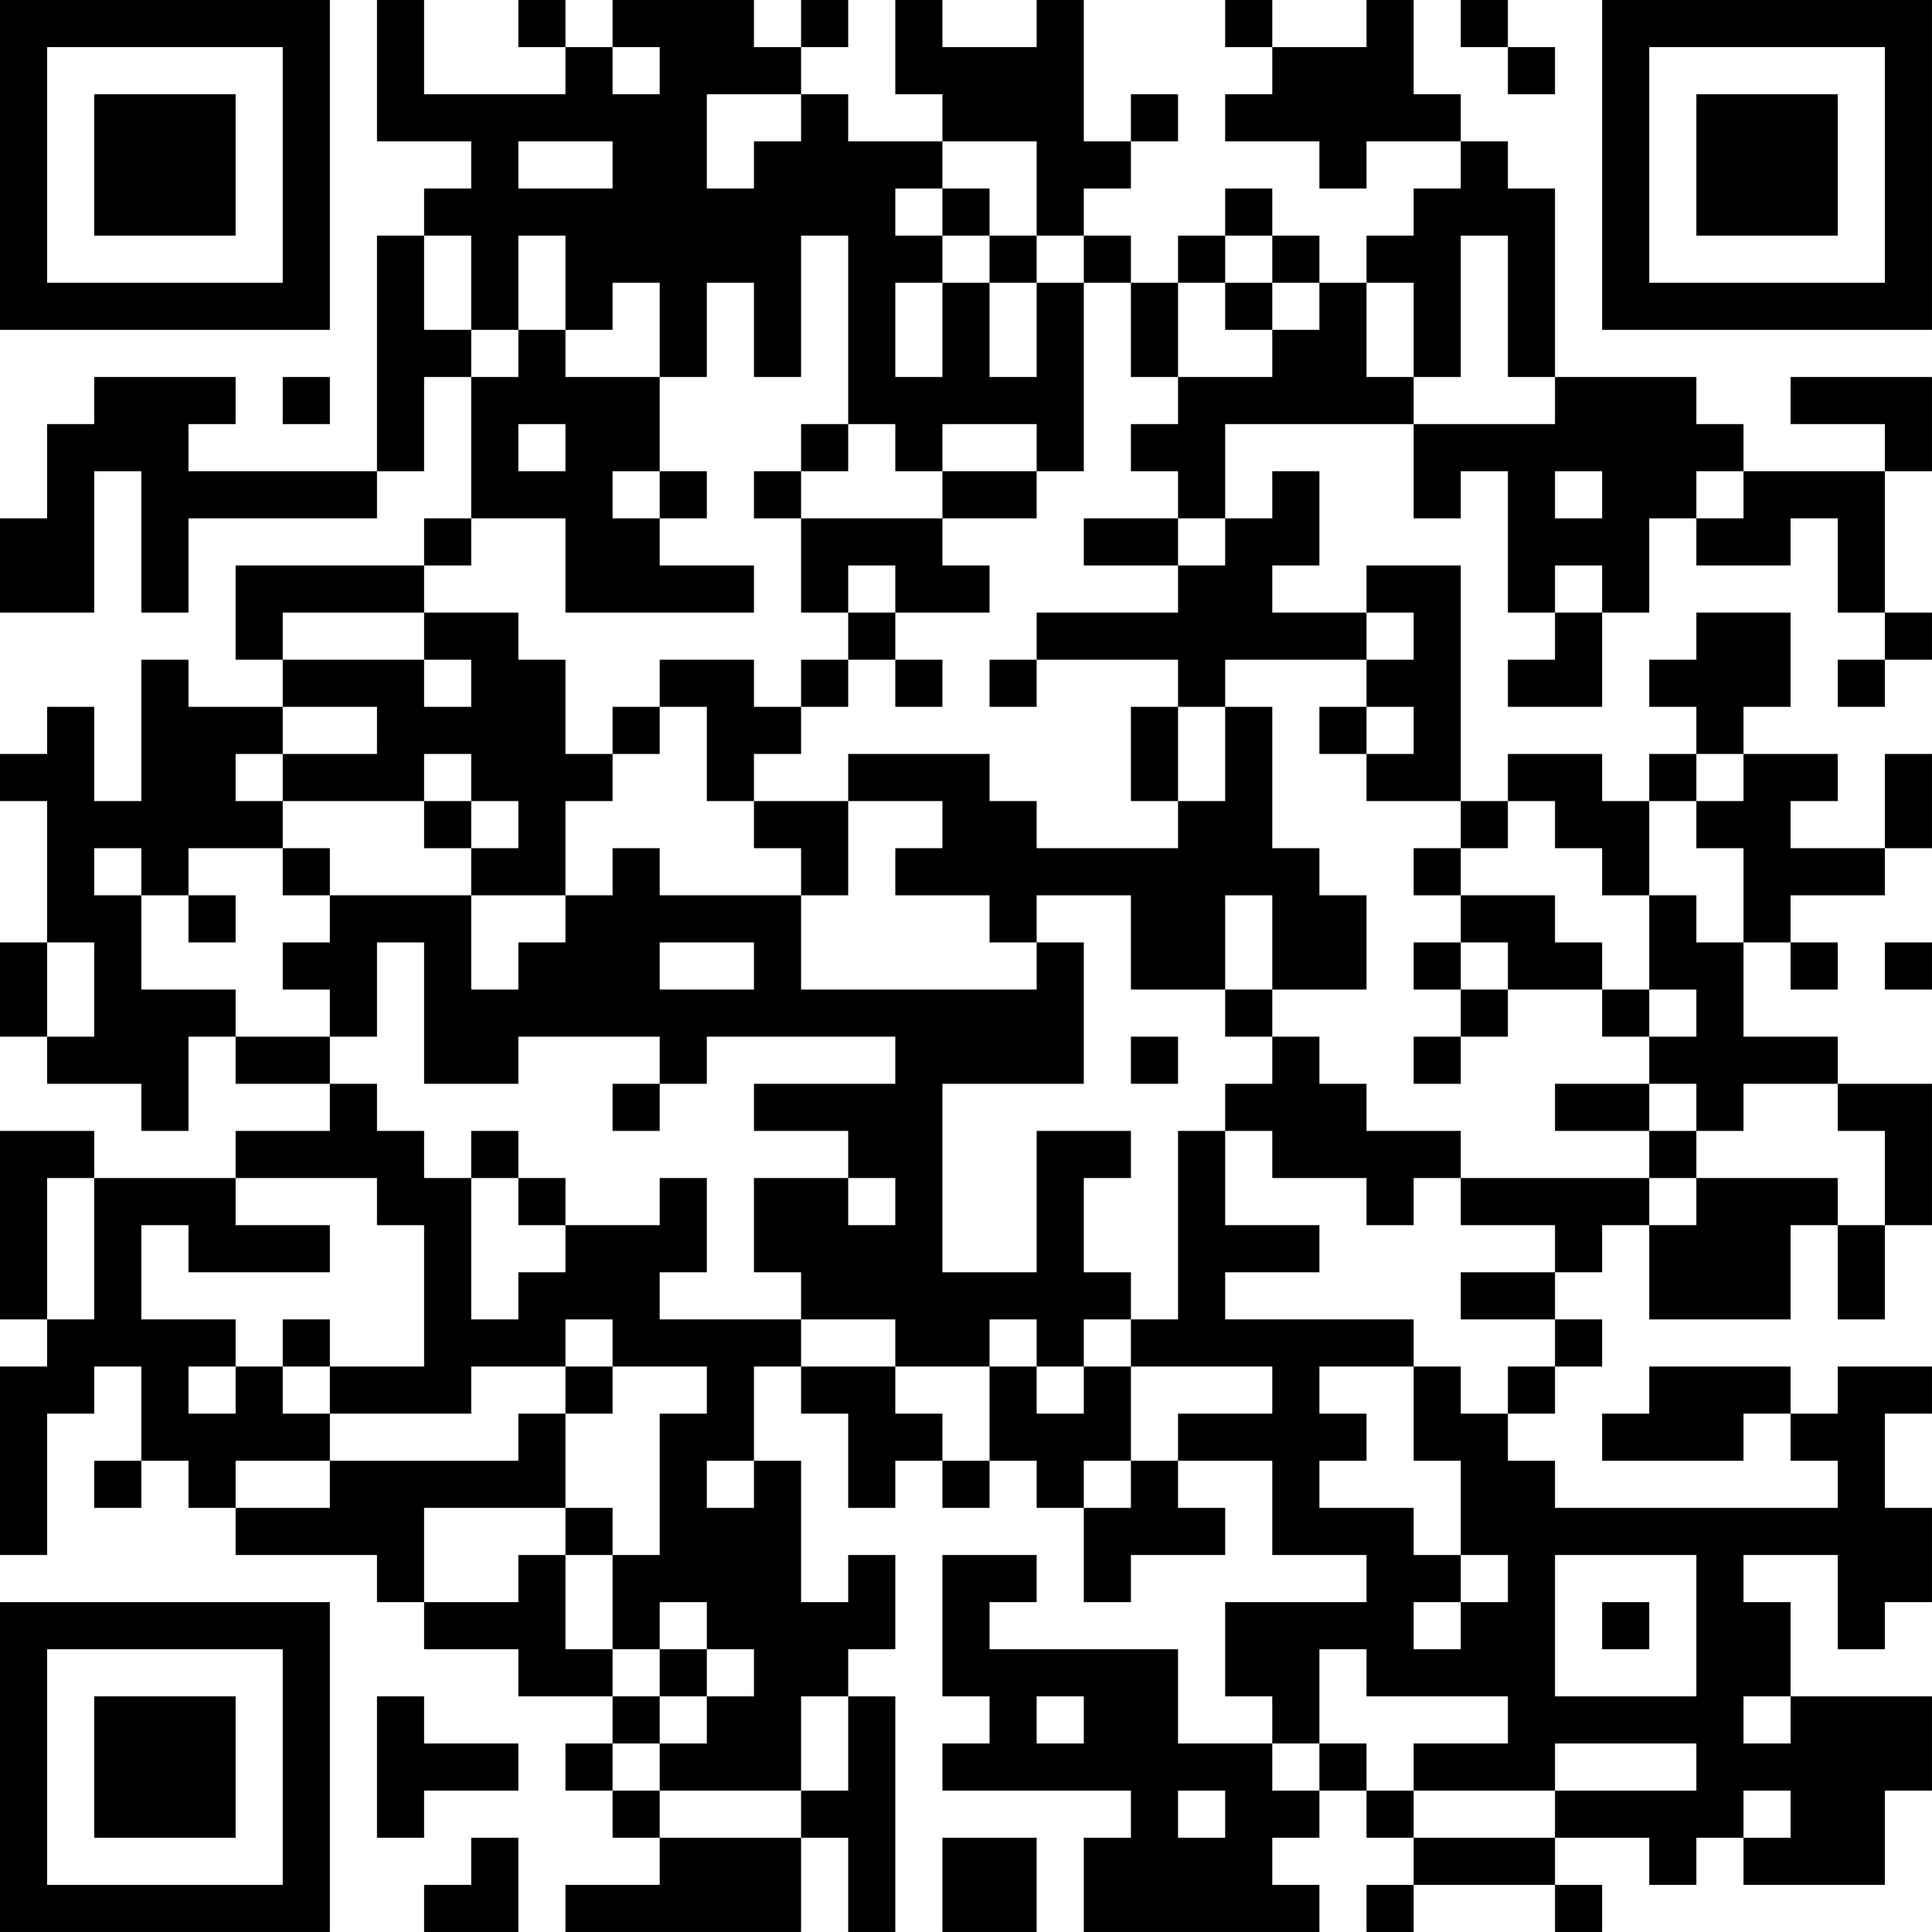 <?xml version="1.0" encoding="UTF-8"?>
<svg xmlns="http://www.w3.org/2000/svg" version="1.1" width="200" height="200" viewBox="0 0 200 200"><rect x="0" y="0" width="200" height="200" fill="#ffffff"/><g transform="scale(4.878)"><g transform="translate(0,0)"><path fill-rule="evenodd" d="M8 0L8 3L10 3L10 4L9 4L9 5L8 5L8 10L4 10L4 9L5 9L5 8L2 8L2 9L1 9L1 11L0 11L0 13L2 13L2 10L3 10L3 13L4 13L4 11L8 11L8 10L9 10L9 8L10 8L10 11L9 11L9 12L5 12L5 14L6 14L6 15L4 15L4 14L3 14L3 17L2 17L2 15L1 15L1 16L0 16L0 17L1 17L1 20L0 20L0 22L1 22L1 23L3 23L3 24L4 24L4 22L5 22L5 23L7 23L7 24L5 24L5 25L2 25L2 24L0 24L0 28L1 28L1 29L0 29L0 33L1 33L1 30L2 30L2 29L3 29L3 31L2 31L2 32L3 32L3 31L4 31L4 32L5 32L5 33L8 33L8 34L9 34L9 35L11 35L11 36L13 36L13 37L12 37L12 38L13 38L13 39L14 39L14 40L12 40L12 41L17 41L17 39L18 39L18 41L19 41L19 36L18 36L18 35L19 35L19 33L18 33L18 34L17 34L17 31L16 31L16 29L17 29L17 30L18 30L18 32L19 32L19 31L20 31L20 32L21 32L21 31L22 31L22 32L23 32L23 34L24 34L24 33L26 33L26 32L25 32L25 31L27 31L27 33L29 33L29 34L26 34L26 36L27 36L27 37L25 37L25 35L21 35L21 34L22 34L22 33L20 33L20 36L21 36L21 37L20 37L20 38L24 38L24 39L23 39L23 41L28 41L28 40L27 40L27 39L28 39L28 38L29 38L29 39L30 39L30 40L29 40L29 41L30 41L30 40L33 40L33 41L34 41L34 40L33 40L33 39L35 39L35 40L36 40L36 39L37 39L37 40L40 40L40 38L41 38L41 36L38 36L38 34L37 34L37 33L39 33L39 35L40 35L40 34L41 34L41 32L40 32L40 30L41 30L41 29L39 29L39 30L38 30L38 29L35 29L35 30L34 30L34 31L37 31L37 30L38 30L38 31L39 31L39 32L33 32L33 31L32 31L32 30L33 30L33 29L34 29L34 28L33 28L33 27L34 27L34 26L35 26L35 28L38 28L38 26L39 26L39 28L40 28L40 26L41 26L41 23L39 23L39 22L37 22L37 20L38 20L38 21L39 21L39 20L38 20L38 19L40 19L40 18L41 18L41 16L40 16L40 18L38 18L38 17L39 17L39 16L37 16L37 15L38 15L38 13L36 13L36 14L35 14L35 15L36 15L36 16L35 16L35 17L34 17L34 16L32 16L32 17L31 17L31 12L29 12L29 13L27 13L27 12L28 12L28 10L27 10L27 11L26 11L26 9L30 9L30 11L31 11L31 10L32 10L32 13L33 13L33 14L32 14L32 15L34 15L34 13L35 13L35 11L36 11L36 12L38 12L38 11L39 11L39 13L40 13L40 14L39 14L39 15L40 15L40 14L41 14L41 13L40 13L40 10L41 10L41 8L38 8L38 9L40 9L40 10L37 10L37 9L36 9L36 8L33 8L33 4L32 4L32 3L31 3L31 2L30 2L30 0L29 0L29 1L27 1L27 0L26 0L26 1L27 1L27 2L26 2L26 3L28 3L28 4L29 4L29 3L31 3L31 4L30 4L30 5L29 5L29 6L28 6L28 5L27 5L27 4L26 4L26 5L25 5L25 6L24 6L24 5L23 5L23 4L24 4L24 3L25 3L25 2L24 2L24 3L23 3L23 0L22 0L22 1L20 1L20 0L19 0L19 2L20 2L20 3L18 3L18 2L17 2L17 1L18 1L18 0L17 0L17 1L16 1L16 0L13 0L13 1L12 1L12 0L11 0L11 1L12 1L12 2L9 2L9 0ZM31 0L31 1L32 1L32 2L33 2L33 1L32 1L32 0ZM13 1L13 2L14 2L14 1ZM15 2L15 4L16 4L16 3L17 3L17 2ZM11 3L11 4L13 4L13 3ZM20 3L20 4L19 4L19 5L20 5L20 6L19 6L19 8L20 8L20 6L21 6L21 8L22 8L22 6L23 6L23 10L22 10L22 9L20 9L20 10L19 10L19 9L18 9L18 5L17 5L17 8L16 8L16 6L15 6L15 8L14 8L14 6L13 6L13 7L12 7L12 5L11 5L11 7L10 7L10 5L9 5L9 7L10 7L10 8L11 8L11 7L12 7L12 8L14 8L14 10L13 10L13 11L14 11L14 12L16 12L16 13L12 13L12 11L10 11L10 12L9 12L9 13L6 13L6 14L9 14L9 15L10 15L10 14L9 14L9 13L11 13L11 14L12 14L12 16L13 16L13 17L12 17L12 19L10 19L10 18L11 18L11 17L10 17L10 16L9 16L9 17L6 17L6 16L8 16L8 15L6 15L6 16L5 16L5 17L6 17L6 18L4 18L4 19L3 19L3 18L2 18L2 19L3 19L3 21L5 21L5 22L7 22L7 23L8 23L8 24L9 24L9 25L10 25L10 28L11 28L11 27L12 27L12 26L14 26L14 25L15 25L15 27L14 27L14 28L17 28L17 29L19 29L19 30L20 30L20 31L21 31L21 29L22 29L22 30L23 30L23 29L24 29L24 31L23 31L23 32L24 32L24 31L25 31L25 30L27 30L27 29L24 29L24 28L25 28L25 24L26 24L26 26L28 26L28 27L26 27L26 28L30 28L30 29L28 29L28 30L29 30L29 31L28 31L28 32L30 32L30 33L31 33L31 34L30 34L30 35L31 35L31 34L32 34L32 33L31 33L31 31L30 31L30 29L31 29L31 30L32 30L32 29L33 29L33 28L31 28L31 27L33 27L33 26L31 26L31 25L35 25L35 26L36 26L36 25L39 25L39 26L40 26L40 24L39 24L39 23L37 23L37 24L36 24L36 23L35 23L35 22L36 22L36 21L35 21L35 19L36 19L36 20L37 20L37 18L36 18L36 17L37 17L37 16L36 16L36 17L35 17L35 19L34 19L34 18L33 18L33 17L32 17L32 18L31 18L31 17L29 17L29 16L30 16L30 15L29 15L29 14L30 14L30 13L29 13L29 14L26 14L26 15L25 15L25 14L22 14L22 13L25 13L25 12L26 12L26 11L25 11L25 10L24 10L24 9L25 9L25 8L27 8L27 7L28 7L28 6L27 6L27 5L26 5L26 6L25 6L25 8L24 8L24 6L23 6L23 5L22 5L22 3ZM20 4L20 5L21 5L21 6L22 6L22 5L21 5L21 4ZM31 5L31 8L30 8L30 6L29 6L29 8L30 8L30 9L33 9L33 8L32 8L32 5ZM26 6L26 7L27 7L27 6ZM6 8L6 9L7 9L7 8ZM11 9L11 10L12 10L12 9ZM17 9L17 10L16 10L16 11L17 11L17 13L18 13L18 14L17 14L17 15L16 15L16 14L14 14L14 15L13 15L13 16L14 16L14 15L15 15L15 17L16 17L16 18L17 18L17 19L14 19L14 18L13 18L13 19L12 19L12 20L11 20L11 21L10 21L10 19L7 19L7 18L6 18L6 19L7 19L7 20L6 20L6 21L7 21L7 22L8 22L8 20L9 20L9 23L11 23L11 22L14 22L14 23L13 23L13 24L14 24L14 23L15 23L15 22L19 22L19 23L16 23L16 24L18 24L18 25L16 25L16 27L17 27L17 28L19 28L19 29L21 29L21 28L22 28L22 29L23 29L23 28L24 28L24 27L23 27L23 25L24 25L24 24L22 24L22 27L20 27L20 23L23 23L23 20L22 20L22 19L24 19L24 21L26 21L26 22L27 22L27 23L26 23L26 24L27 24L27 25L29 25L29 26L30 26L30 25L31 25L31 24L29 24L29 23L28 23L28 22L27 22L27 21L29 21L29 19L28 19L28 18L27 18L27 15L26 15L26 17L25 17L25 15L24 15L24 17L25 17L25 18L22 18L22 17L21 17L21 16L18 16L18 17L16 17L16 16L17 16L17 15L18 15L18 14L19 14L19 15L20 15L20 14L19 14L19 13L21 13L21 12L20 12L20 11L22 11L22 10L20 10L20 11L17 11L17 10L18 10L18 9ZM14 10L14 11L15 11L15 10ZM33 10L33 11L34 11L34 10ZM36 10L36 11L37 11L37 10ZM23 11L23 12L25 12L25 11ZM18 12L18 13L19 13L19 12ZM33 12L33 13L34 13L34 12ZM21 14L21 15L22 15L22 14ZM28 15L28 16L29 16L29 15ZM9 17L9 18L10 18L10 17ZM18 17L18 19L17 19L17 21L22 21L22 20L21 20L21 19L19 19L19 18L20 18L20 17ZM30 18L30 19L31 19L31 20L30 20L30 21L31 21L31 22L30 22L30 23L31 23L31 22L32 22L32 21L34 21L34 22L35 22L35 21L34 21L34 20L33 20L33 19L31 19L31 18ZM4 19L4 20L5 20L5 19ZM26 19L26 21L27 21L27 19ZM1 20L1 22L2 22L2 20ZM14 20L14 21L16 21L16 20ZM31 20L31 21L32 21L32 20ZM40 20L40 21L41 21L41 20ZM24 22L24 23L25 23L25 22ZM33 23L33 24L35 24L35 25L36 25L36 24L35 24L35 23ZM10 24L10 25L11 25L11 26L12 26L12 25L11 25L11 24ZM1 25L1 28L2 28L2 25ZM5 25L5 26L7 26L7 27L4 27L4 26L3 26L3 28L5 28L5 29L4 29L4 30L5 30L5 29L6 29L6 30L7 30L7 31L5 31L5 32L7 32L7 31L11 31L11 30L12 30L12 32L9 32L9 34L11 34L11 33L12 33L12 35L13 35L13 36L14 36L14 37L13 37L13 38L14 38L14 39L17 39L17 38L18 38L18 36L17 36L17 38L14 38L14 37L15 37L15 36L16 36L16 35L15 35L15 34L14 34L14 35L13 35L13 33L14 33L14 30L15 30L15 29L13 29L13 28L12 28L12 29L10 29L10 30L7 30L7 29L9 29L9 26L8 26L8 25ZM18 25L18 26L19 26L19 25ZM6 28L6 29L7 29L7 28ZM12 29L12 30L13 30L13 29ZM15 31L15 32L16 32L16 31ZM12 32L12 33L13 33L13 32ZM33 33L33 36L36 36L36 33ZM34 34L34 35L35 35L35 34ZM14 35L14 36L15 36L15 35ZM28 35L28 37L27 37L27 38L28 38L28 37L29 37L29 38L30 38L30 39L33 39L33 38L36 38L36 37L33 37L33 38L30 38L30 37L32 37L32 36L29 36L29 35ZM8 36L8 39L9 39L9 38L11 38L11 37L9 37L9 36ZM22 36L22 37L23 37L23 36ZM37 36L37 37L38 37L38 36ZM25 38L25 39L26 39L26 38ZM37 38L37 39L38 39L38 38ZM10 39L10 40L9 40L9 41L11 41L11 39ZM20 39L20 41L22 41L22 39ZM0 0L0 7L7 7L7 0ZM1 1L1 6L6 6L6 1ZM2 2L2 5L5 5L5 2ZM34 0L34 7L41 7L41 0ZM35 1L35 6L40 6L40 1ZM36 2L36 5L39 5L39 2ZM0 34L0 41L7 41L7 34ZM1 35L1 40L6 40L6 35ZM2 36L2 39L5 39L5 36Z" fill="#000000"/></g></g></svg>
